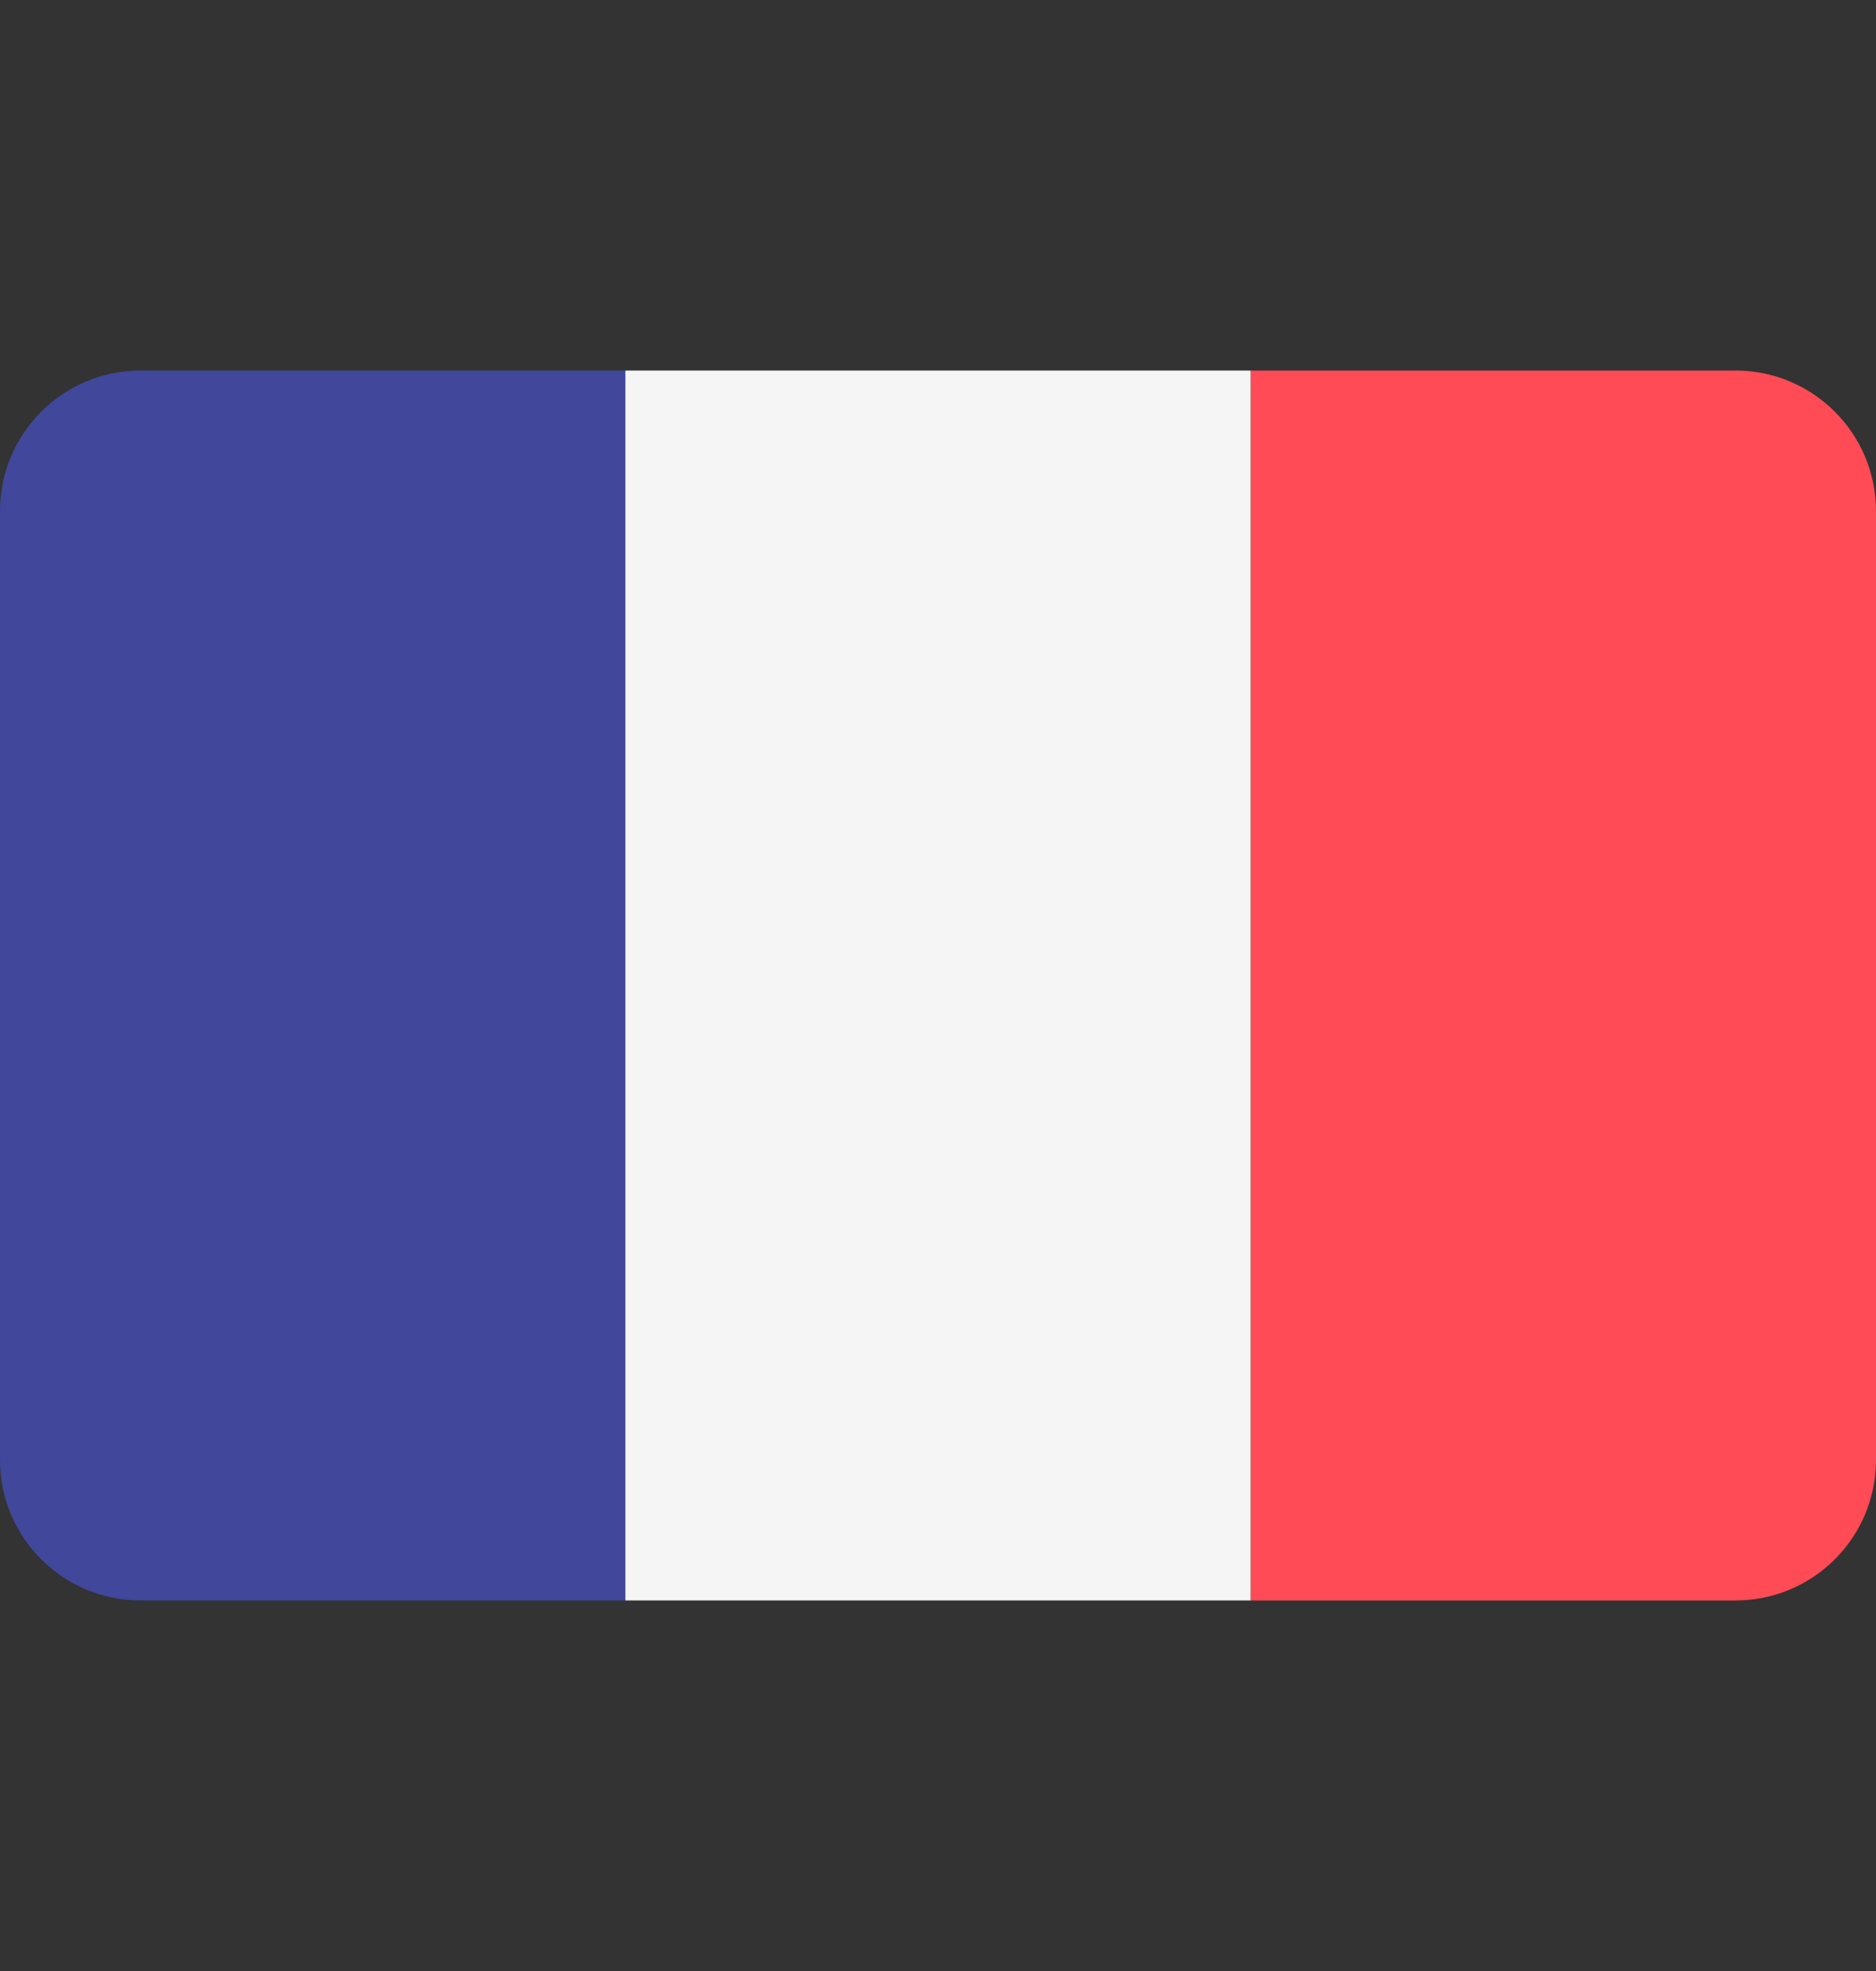 <svg width="20" height="21" viewBox="0 0 20 21" fill="none" xmlns="http://www.w3.org/2000/svg">
<rect x="0" y="0" width="20" height="21" fill="#333333" stroke="none"/>
<path d="M1.498 3.948C0.671 3.948 0 4.619 0 5.446V15.554C0 16.381 0.671 17.052 1.498 17.052H6.667V3.948H1.498Z" fill="#41479B"/>
<path d="M13.334 3.948H6.667V17.052H13.334V3.948Z" fill="#F5F5F5"/>
<path d="M18.502 3.948H13.334V17.052H18.502C19.33 17.052 20 16.381 20 15.554V5.446C20 4.619 19.33 3.948 18.502 3.948Z" fill="#FF4B55"/>
</svg>
